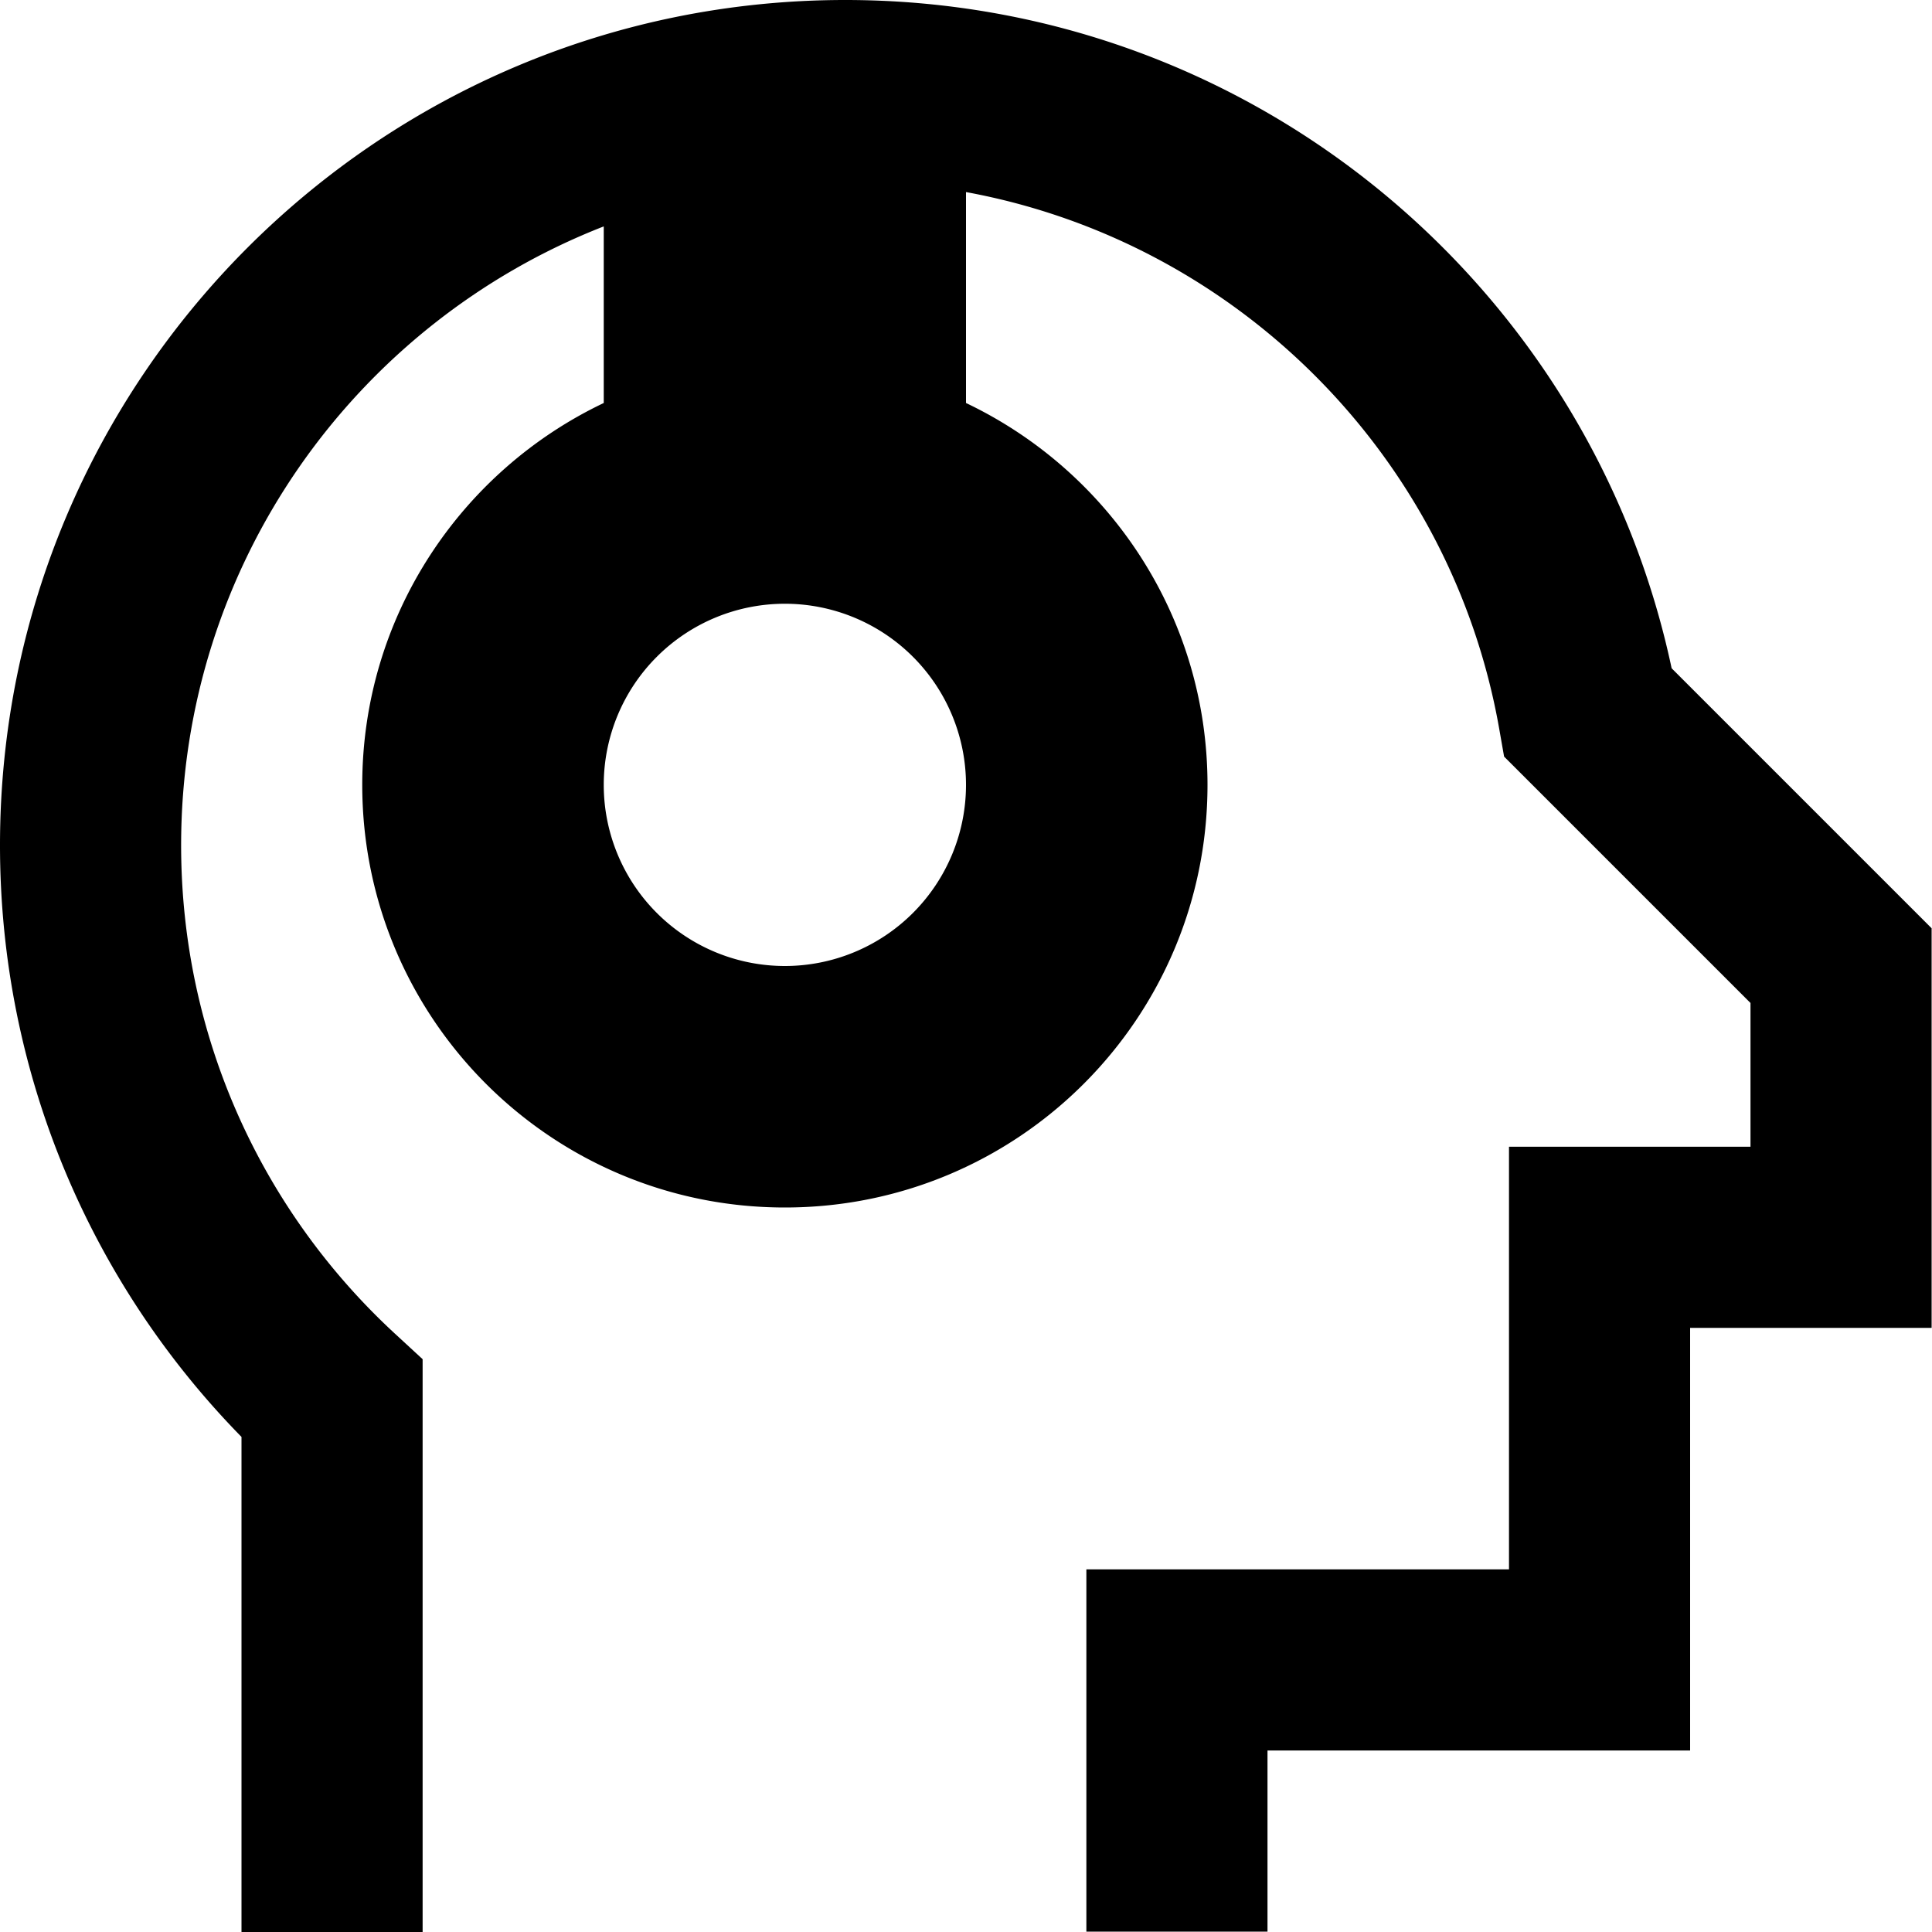 <svg xmlns="http://www.w3.org/2000/svg" viewBox="0 0 512 512"><!--! Font Awesome Pro 7.1.0 by @fontawesome - https://fontawesome.com License - https://fontawesome.com/license (Commercial License) Copyright 2025 Fonticons, Inc. --><path fill="currentColor" d="M224 0C100.3 0 0 100.3 0 224 0 285 24.4 340.4 64 380.8l0 131.2 48 0 0-151.8-7.7-7.1C69.6 320.9 48 275 48 224 48 149.4 94.4 85.6 160 60l0 46.8c-37.8 18-64 56.5-64 101.2 0 61.9 50.1 112 112 112s112-50.1 112-112c0-44.7-26.2-83.2-64-101.2l0-55.9C327.9 64.1 384.6 121 397.3 193.1l1.3 7.4 5.3 5.3 60 60 0 38.1-64 0 0 112-112 0 0 96 48 0 0-48 112 0 0-112 64 0 0-105.9-7-7-61.9-61.9C421.5 75.9 331.7 0 224 0zM160 208a48 48 0 1 1 96 0 48 48 0 1 1 -96 0z"/></svg>